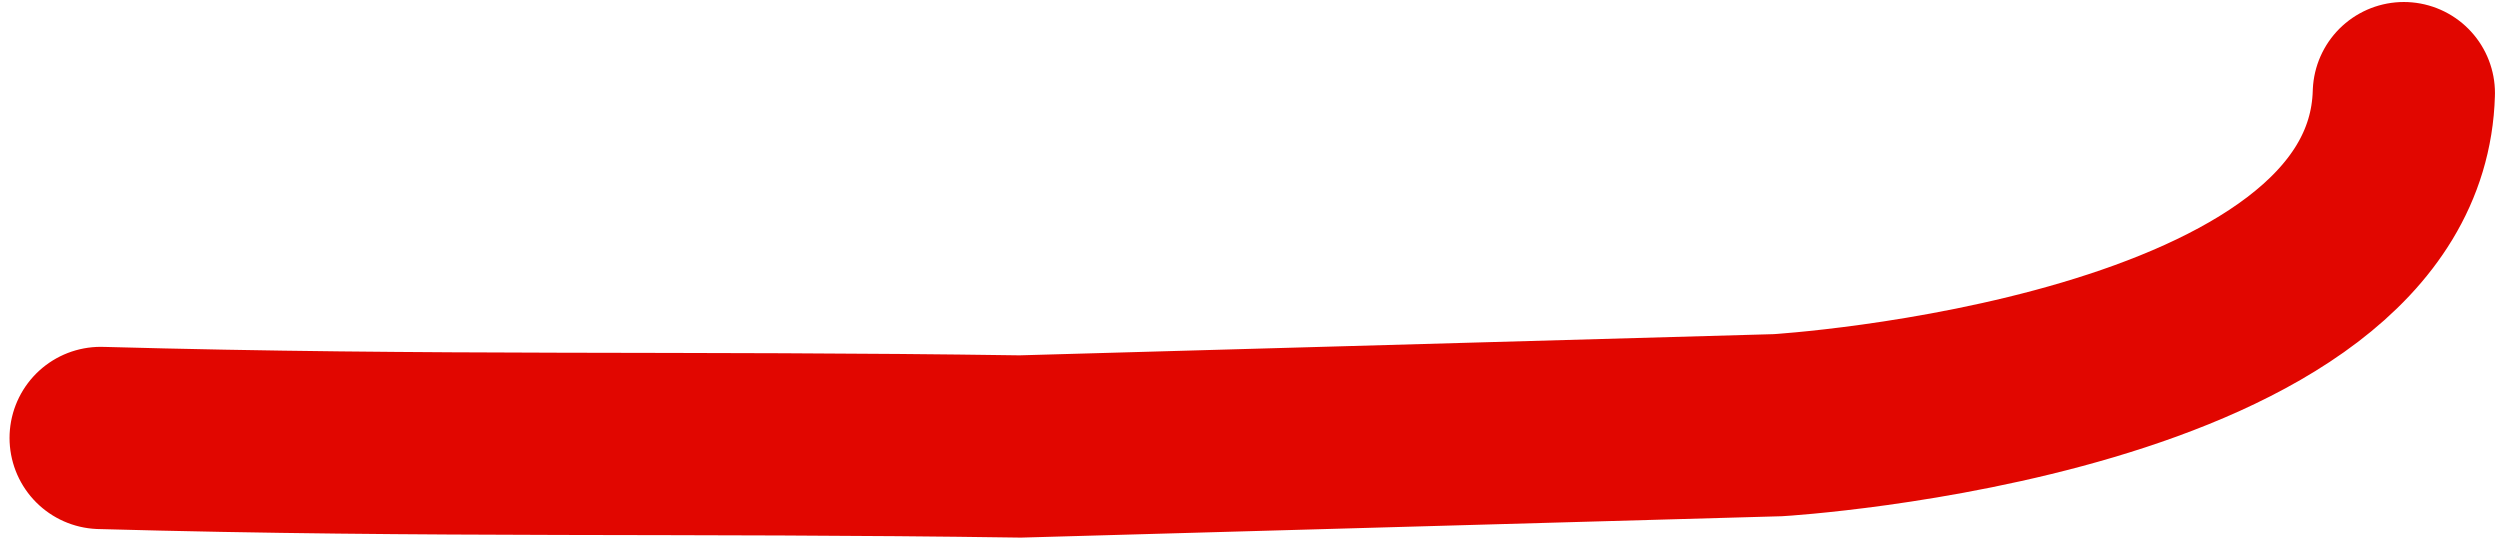 <svg width="234" height="51" viewBox="0 0 234 51" fill="none" xmlns="http://www.w3.org/2000/svg">
<path d="M9.421 40.993C40.845 41.858 64.06 41.329 95.493 41.79L166.423 39.797C166.423 39.797 224.222 36.351 225 8.716" stroke="#E10600" stroke-width="17.057" stroke-linecap="round"/>
</svg>
